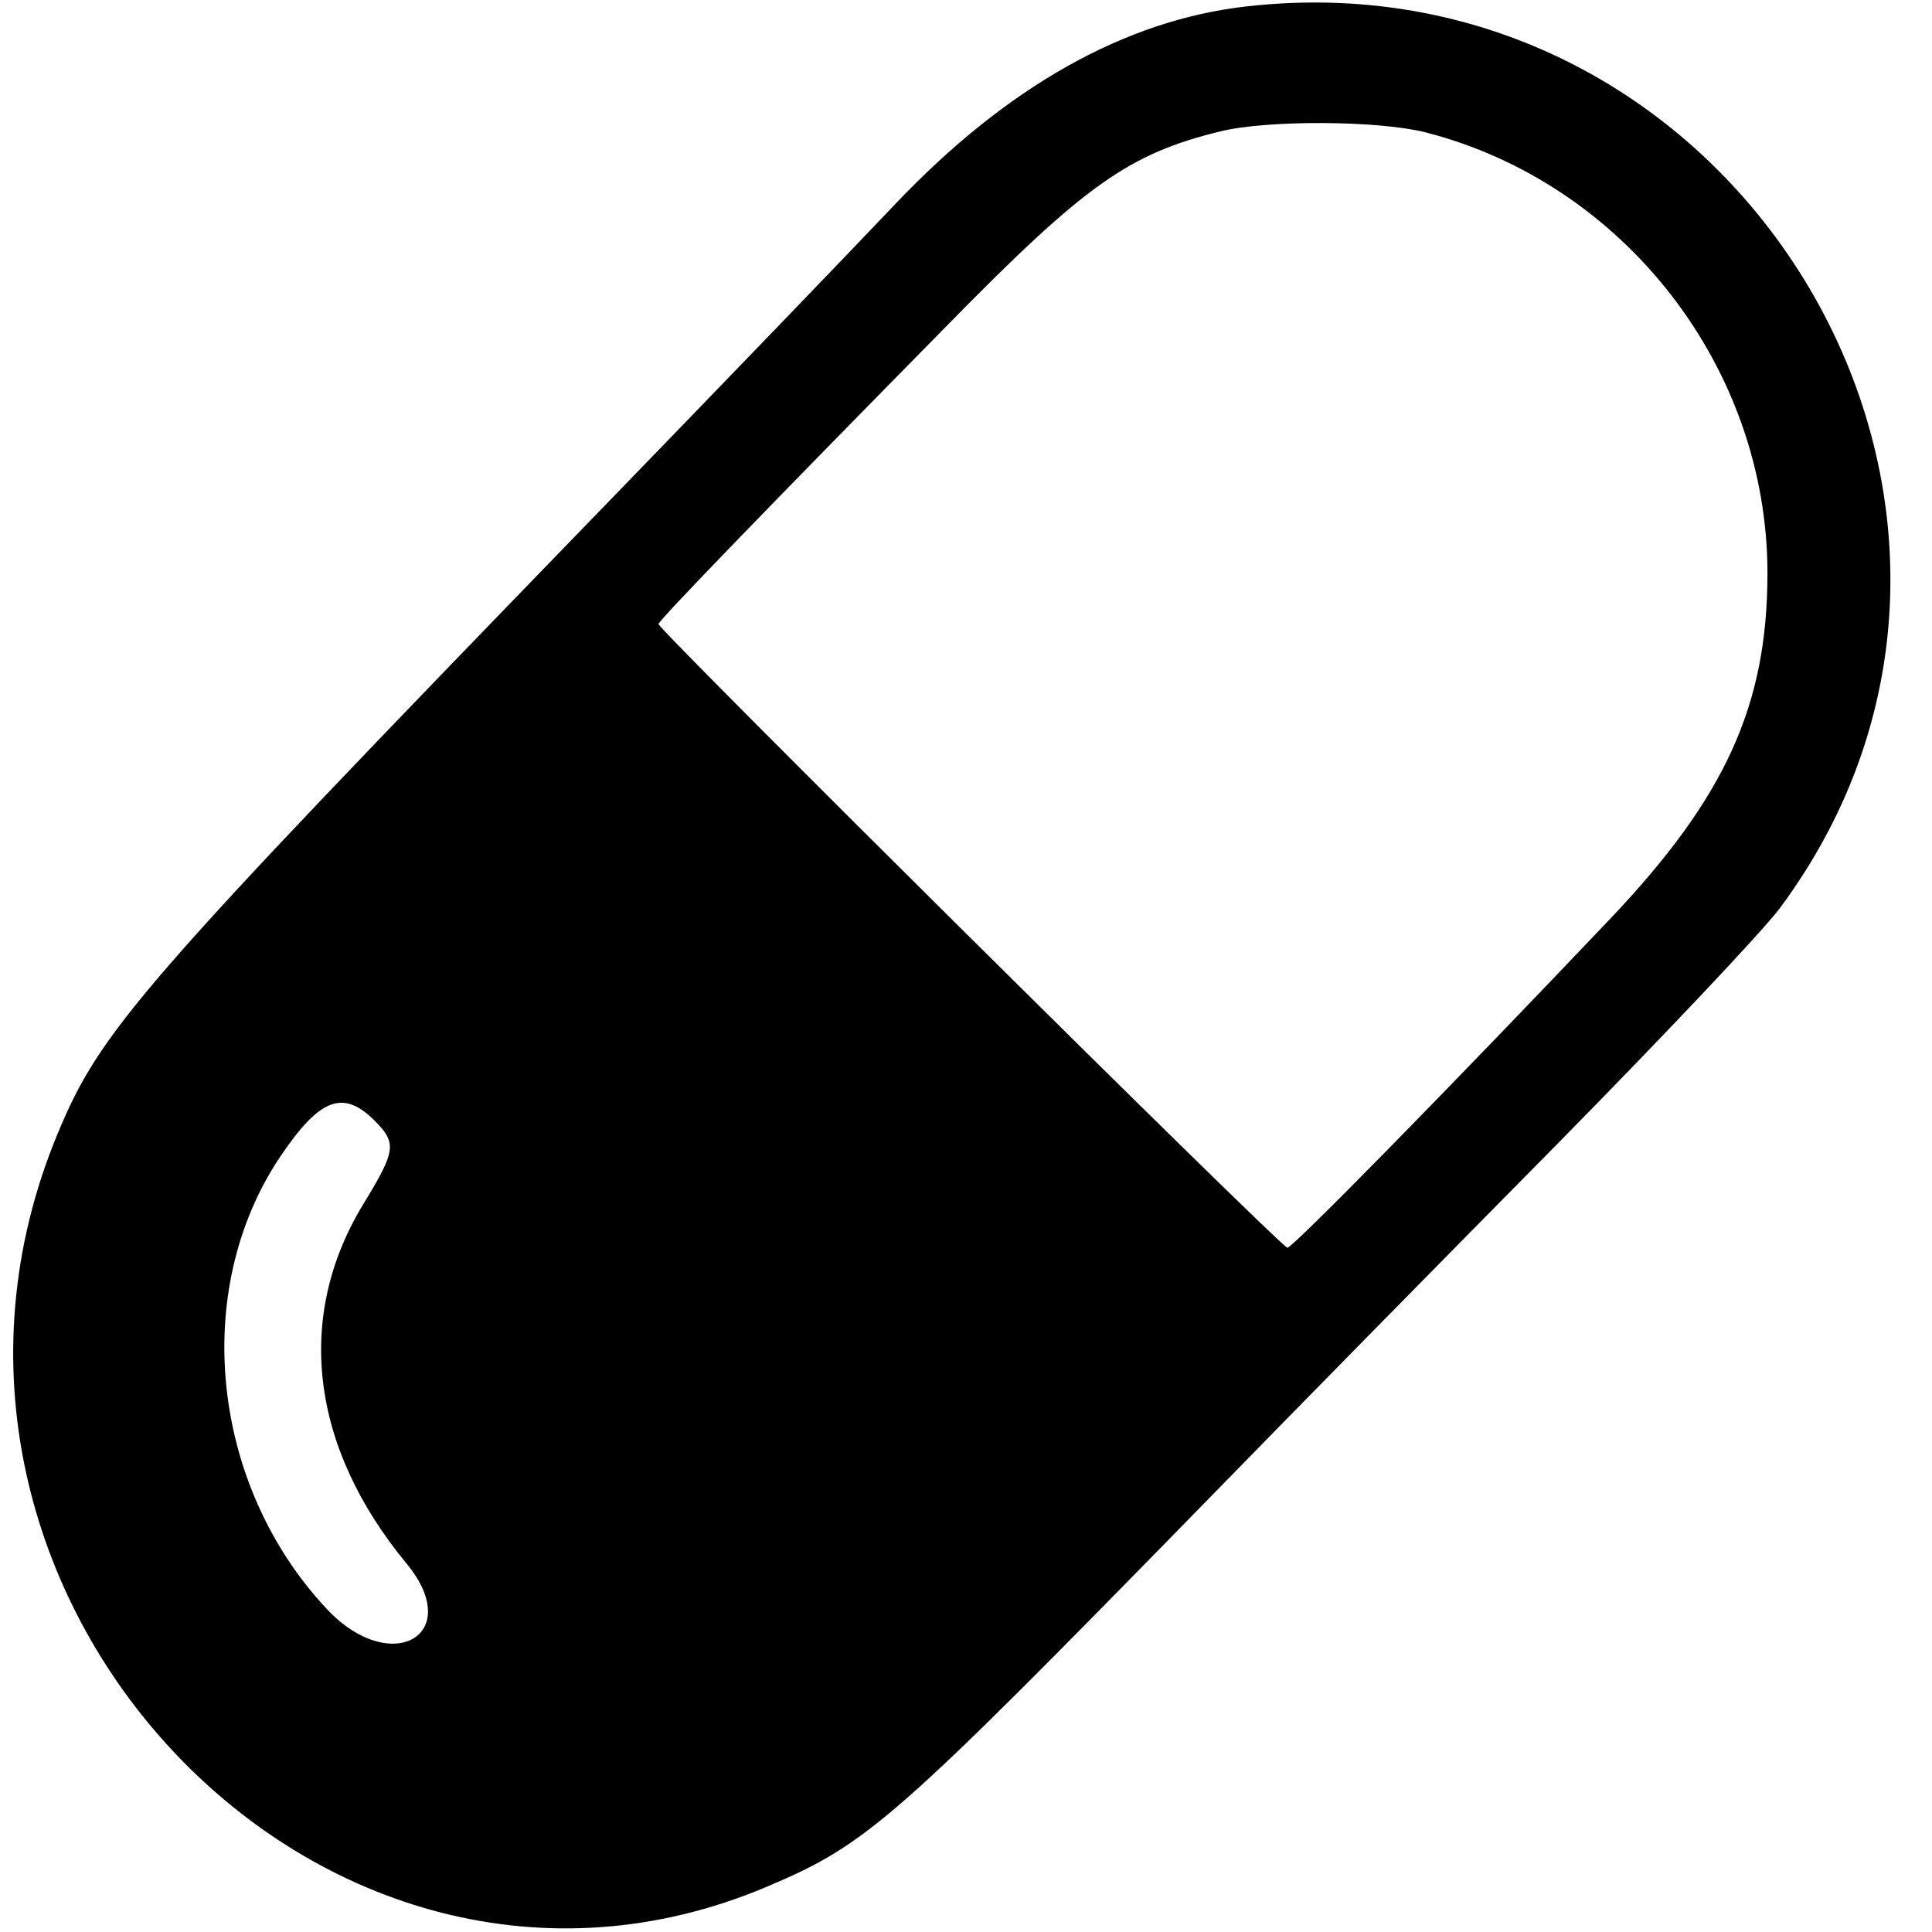 <?xml version="1.0" standalone="no"?>
<!DOCTYPE svg PUBLIC "-//W3C//DTD SVG 20010904//EN"
 "http://www.w3.org/TR/2001/REC-SVG-20010904/DTD/svg10.dtd">
<svg version="1.0" xmlns="http://www.w3.org/2000/svg"
 width="300pt" height="300pt" viewBox="0 0 300 300"
 preserveAspectRatio="xMidYMid meet">
<g transform="translate(0,300) scale(0.05,-0.05)"
fill="#000000" stroke="none">
<path d="M3870 5980 c-377 -43 -743 -249 -1089 -613 -170 -179 -513 -535 -951
-987 -1401 -1446 -1518 -1580 -1652 -1903 -588 -1421 823 -2919 2202 -2337
315 133 393 202 1378 1210 268 275 755 770 1081 1100 325 330 635 658 688 729
915 1230 -119 2976 -1657 2801z m557 -391 c617 -158 1062 -731 1062 -1369 0
-409 -130 -696 -488 -1073 -489 -515 -991 -1027 -1003 -1022 -31 12 -1958
1924 -1953 1937 5 16 339 361 904 935 422 430 558 526 841 595 146 36 491 34
637 -3z m-3264 -3069 c70 -70 67 -93 -35 -260 -213 -350 -164 -754 134 -1115
184 -222 -47 -355 -247 -142 -360 384 -423 988 -146 1403 123 183 196 212 294
114z"/>
</g>
</svg>
